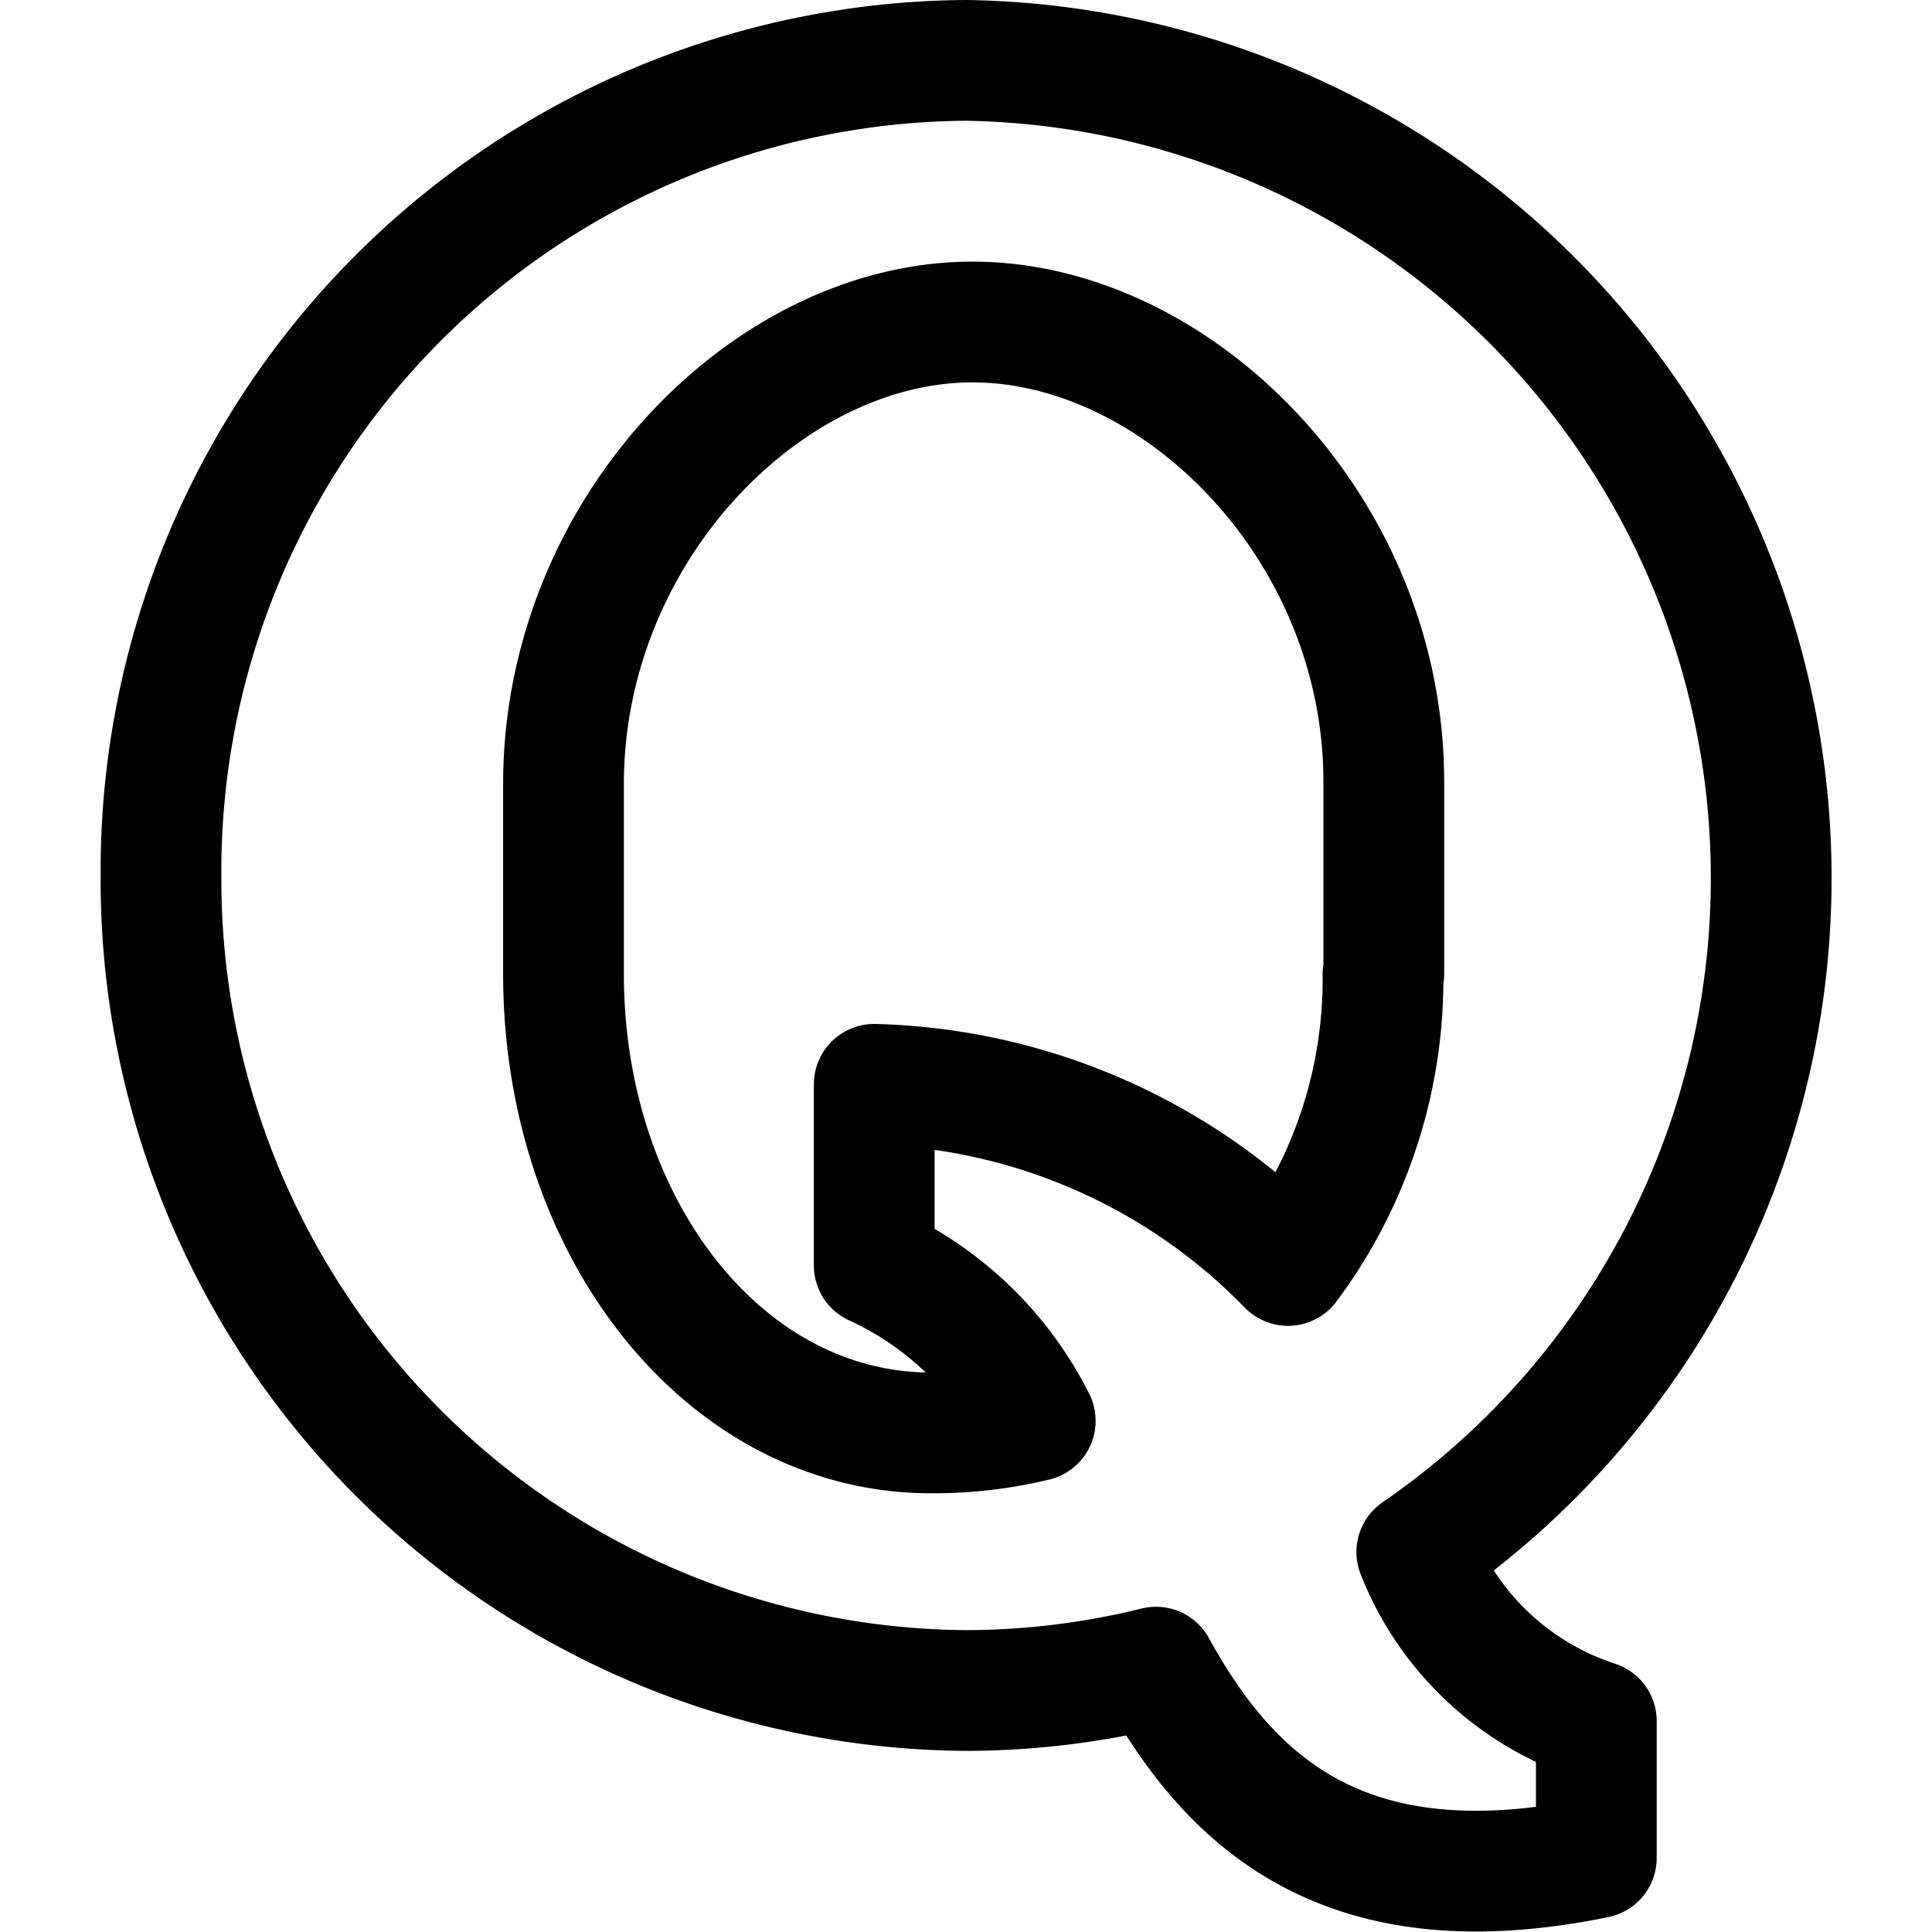 <svg id="Regular" xmlns="http://www.w3.org/2000/svg" viewBox="0 0 24 24"><defs><style>.cls-1{fill:none;stroke:#000;stroke-linecap:round;stroke-linejoin:round;stroke-width:1.5px;}</style></defs><title>q&amp;amp;a-quora</title><path class="cls-1" d="M17.6,19.28A10.16,10.16,0,0,0,12,.75,10.07,10.07,0,0,0,2,10.89,10.07,10.07,0,0,0,12,21a9.88,9.88,0,0,0,2.36-.29c.95,1.73,2.39,3,5.47,2.37V21.38A3.59,3.59,0,0,1,17.6,19.28Zm-.42-7.18A5.94,5.94,0,0,1,16,15.72a7.44,7.44,0,0,0-5.14-2.25v2.25a4.19,4.19,0,0,1,2,1.93,5.38,5.38,0,0,1-1.28.15C9,17.81,7,15.25,7,12.1V9.74C7,6.59,9.53,4,12.08,4s5.11,2.56,5.11,5.71V12.1Z"/></svg>